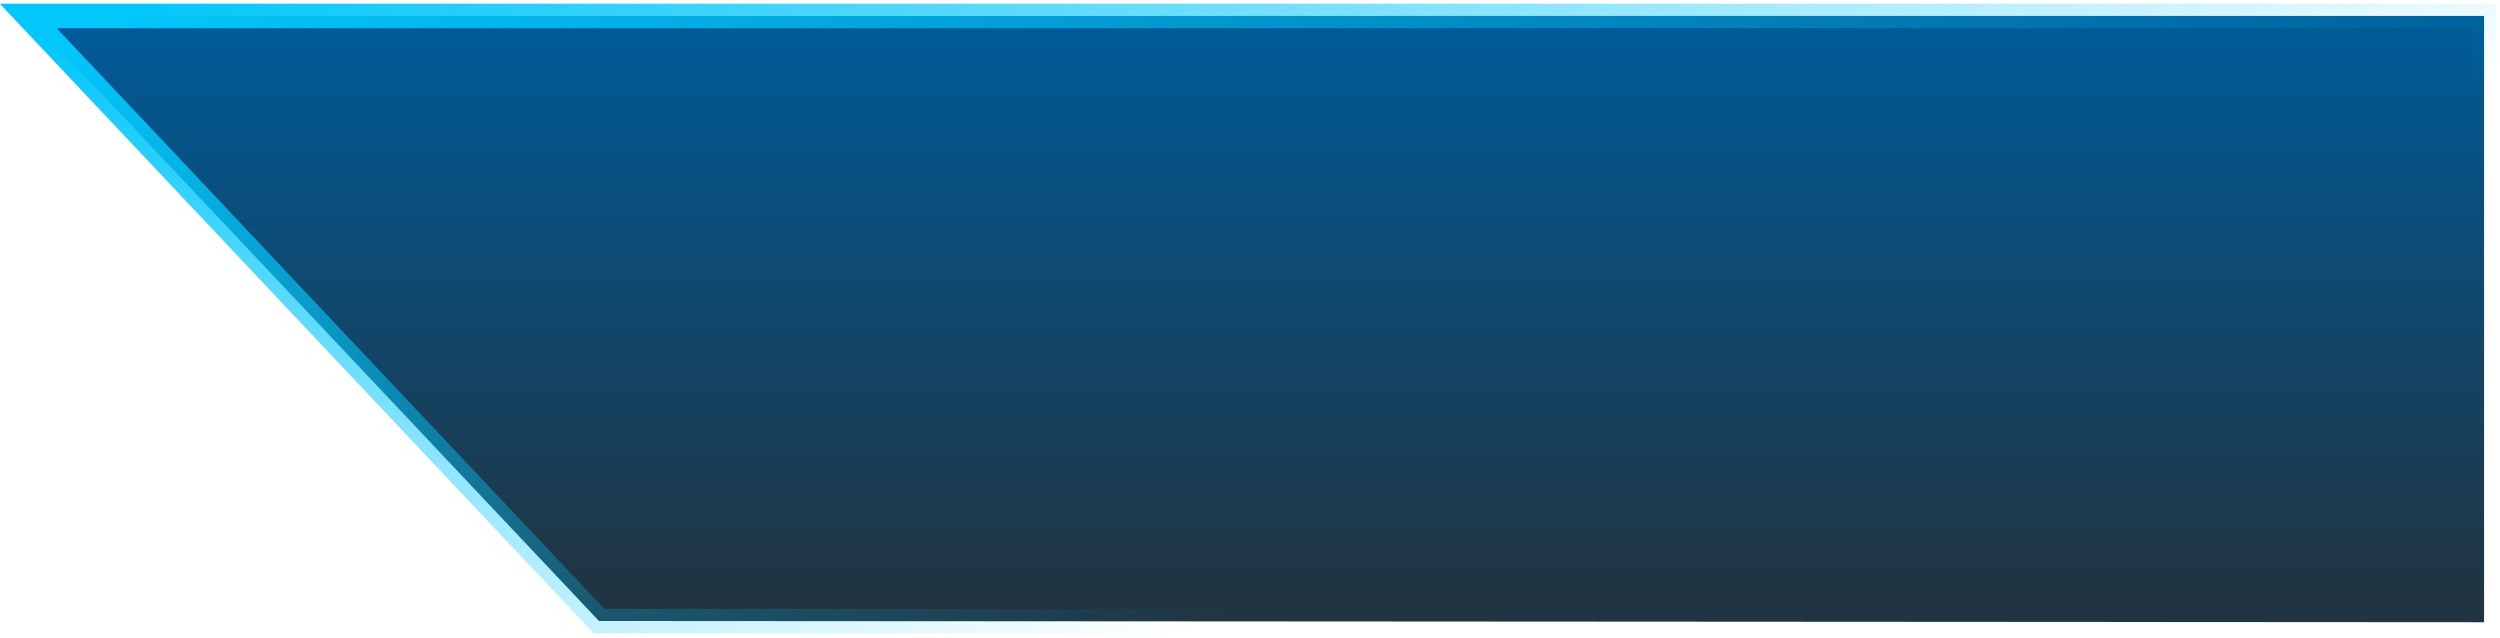 <?xml version="1.0" encoding="UTF-8" standalone="no"?>
<svg xmlns:xlink="http://www.w3.org/1999/xlink" height="26.05px" width="102.05px" xmlns="http://www.w3.org/2000/svg">
  <g transform="matrix(1.0, 0.0, 0.0, 1.0, 6.65, 4.1)">
    <path d="M17.8 21.25 L-5.5 -3.45 94.75 -3.45 94.75 21.3 17.8 21.25" fill="url(#gradient0)" fill-rule="evenodd" stroke="none"/>
    <path d="M17.8 21.25 L-5.5 -3.45 94.75 -3.45 94.75 21.3 17.8 21.25 Z" fill="none" stroke="url(#gradient1)" stroke-linecap="square" stroke-linejoin="miter" stroke-width="1.0"/>
  </g>
  <defs>
    <linearGradient gradientTransform="matrix(0.0, 0.014, 0.01, 0.0, 38.25, 8.7)" gradientUnits="userSpaceOnUse" id="gradient0" spreadMethod="pad" x1="-819.2" x2="819.2">
      <stop offset="0.0" stop-color="#005a97"/>
      <stop offset="1.0" stop-color="#213441"/>
    </linearGradient>
    <linearGradient gradientTransform="matrix(-0.006, -0.024, 0.012, -0.005, 24.8, 7.05)" gradientUnits="userSpaceOnUse" id="gradient1" spreadMethod="pad" x1="-819.2" x2="819.2">
      <stop offset="0.0" stop-color="#06c5f8" stop-opacity="0.0"/>
      <stop offset="1.0" stop-color="#03c7fb"/>
    </linearGradient>
  </defs>
</svg>
